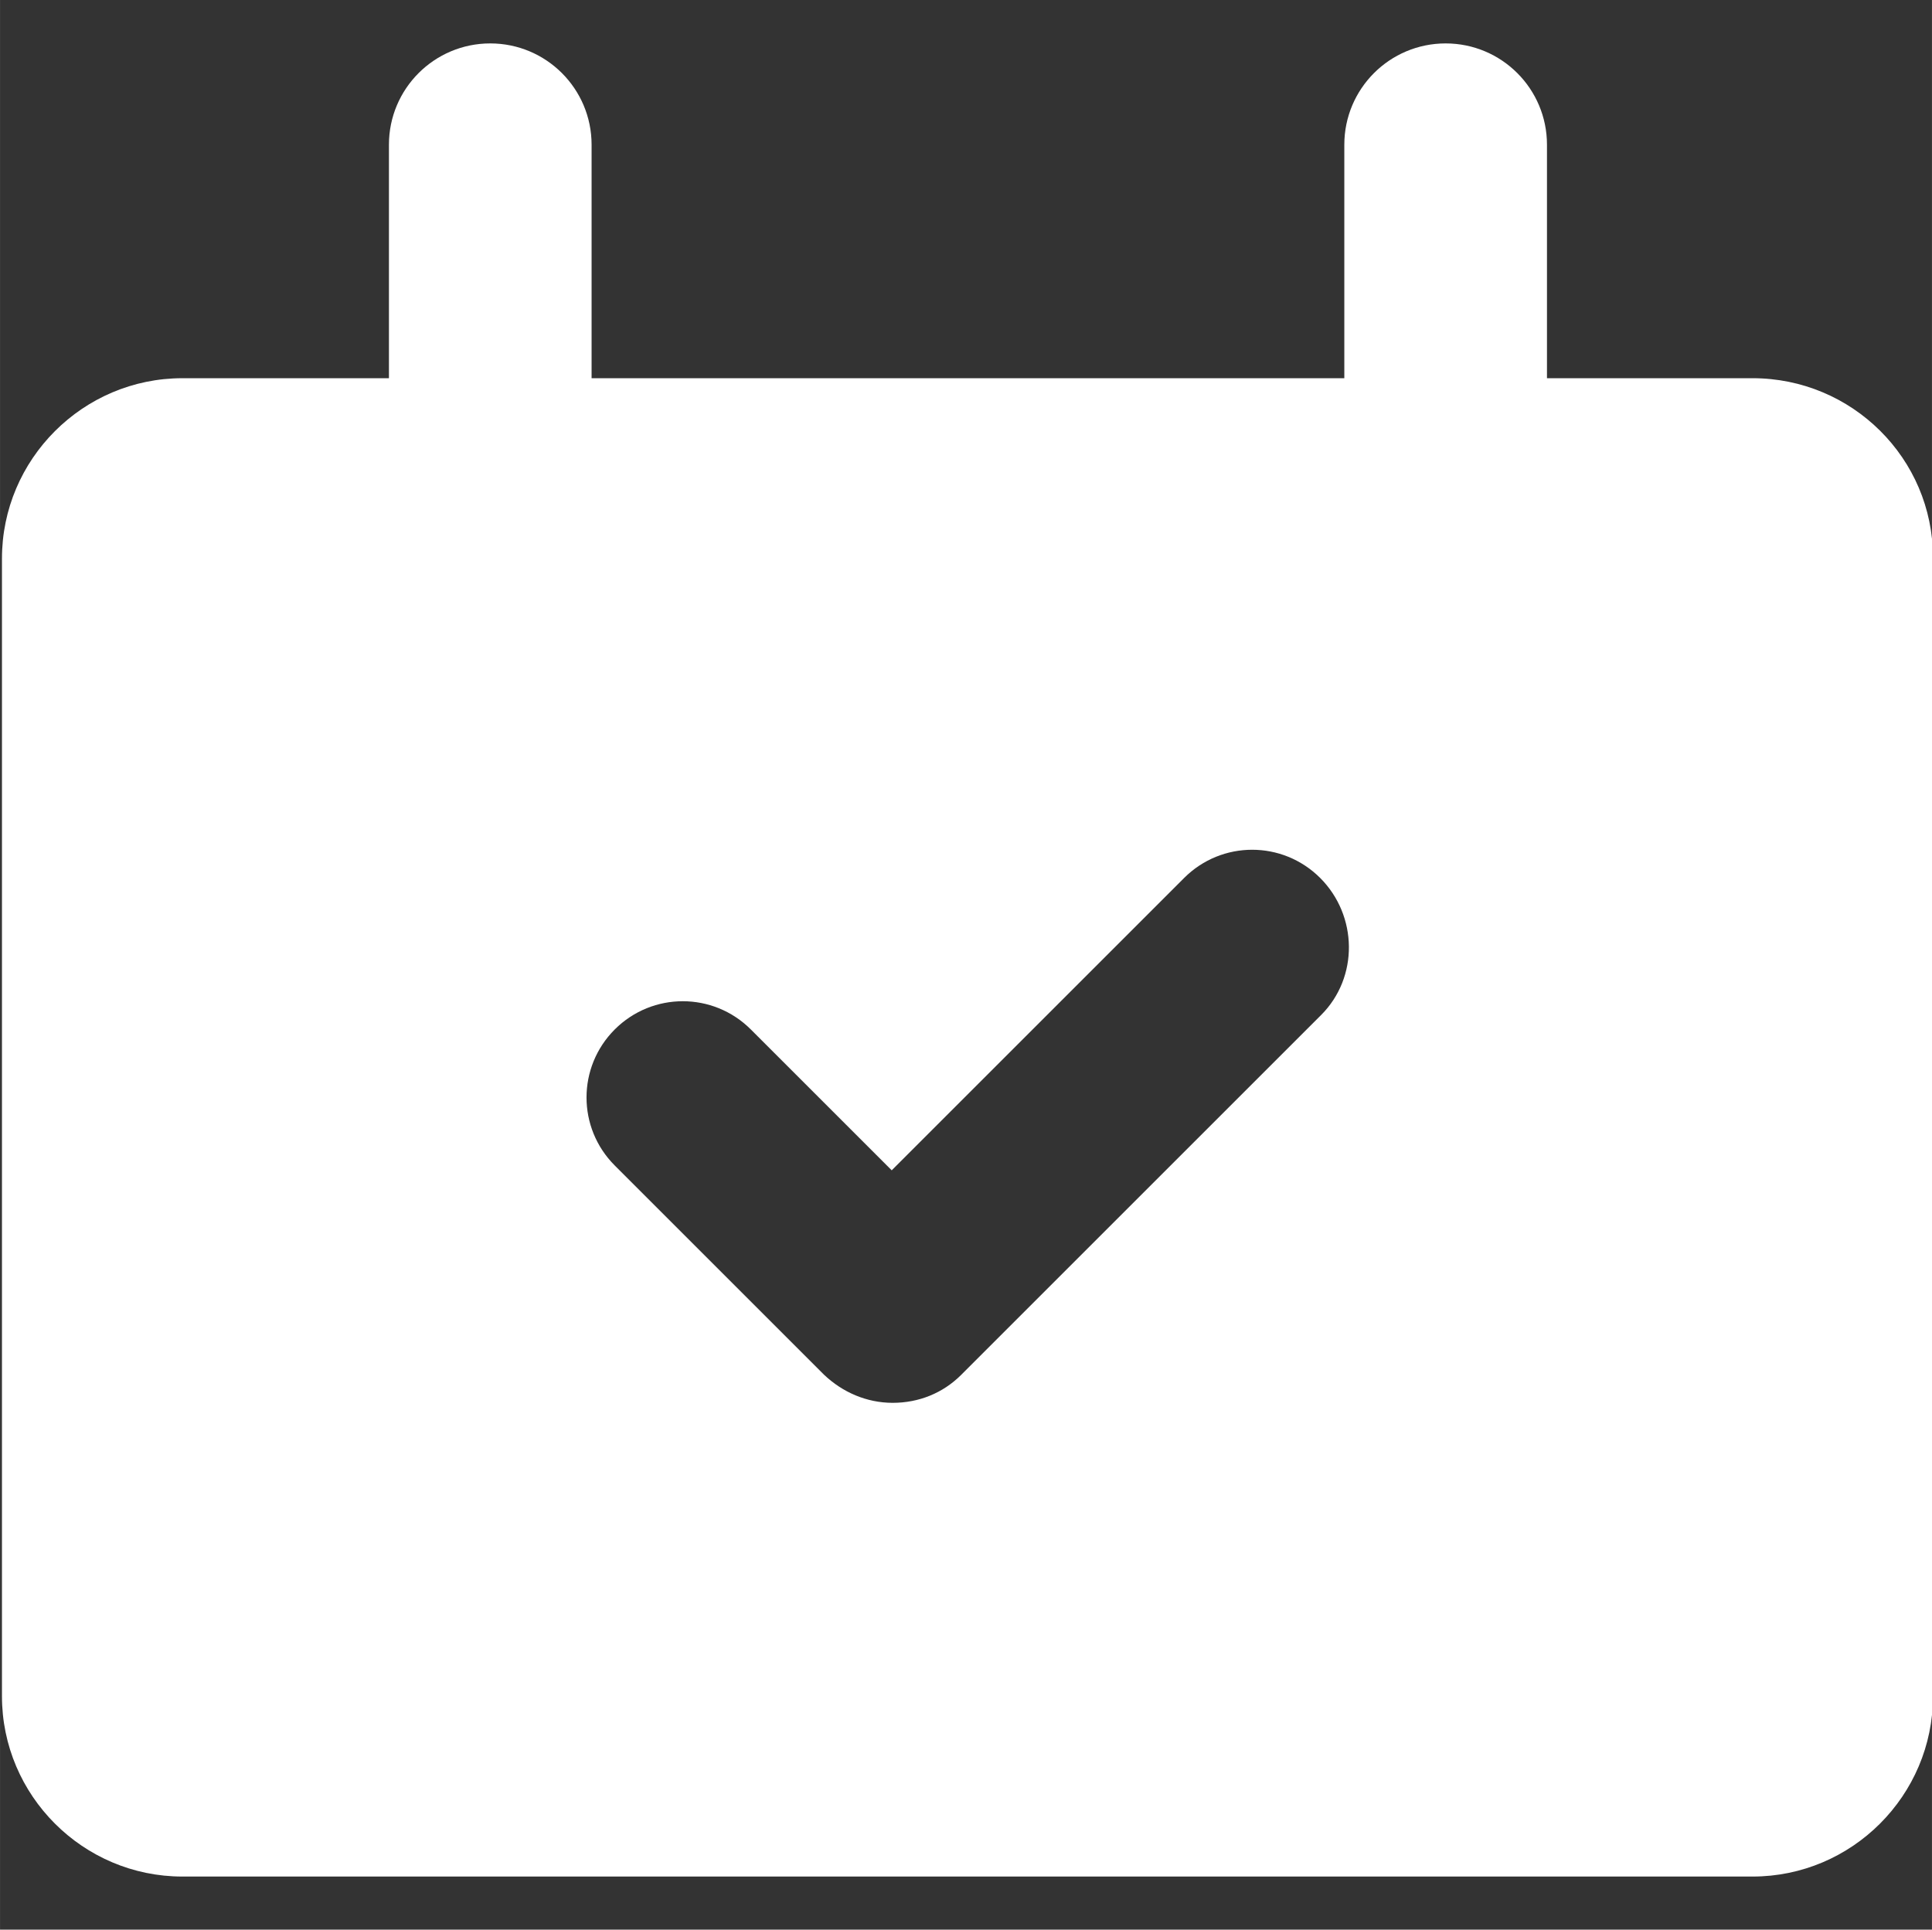 <?xml version="1.0" standalone="no"?><!DOCTYPE svg PUBLIC "-//W3C//DTD SVG 1.1//EN" "http://www.w3.org/Graphics/SVG/1.1/DTD/svg11.dtd"><svg t="1585494489017" class="icon" viewBox="0 0 1025 1024" version="1.1" xmlns="http://www.w3.org/2000/svg" p-id="47890" xmlns:xlink="http://www.w3.org/1999/xlink" width="16.016" height="16"><rect x="0" y="0" width="1025" height="1024" fill="#333333" stroke="none"/><defs><style type="text/css"></style></defs><path d="M929.792 200.704H820.736V76.8c0-29.696-24.064-53.76-53.76-53.76s-53.76 24.064-53.76 53.76v123.904h-399.36V76.8c0-29.696-24.064-53.76-53.76-53.76s-53.76 24.064-53.76 53.76v123.904H96.768c-52.736 0-95.744 43.008-95.744 95.744v603.648c0 52.736 43.008 95.744 95.744 95.744h833.024c52.736 0 95.744-43.008 95.744-95.744v-604.16c0-52.736-43.008-95.232-95.744-95.232z m-228.864 337.92L509.952 729.6c-9.728 9.728-22.528 14.848-36.352 14.848s-26.624-5.632-36.352-14.848L326.144 618.496c-19.968-19.968-19.968-52.224 0-72.192 19.968-19.968 52.224-19.968 72.192 0l74.752 74.752L628.224 465.92c19.968-19.968 52.224-19.968 72.192 0s20.48 52.736 0.512 72.704z" p-id="47891" fill="#ffffff"></path></svg>
